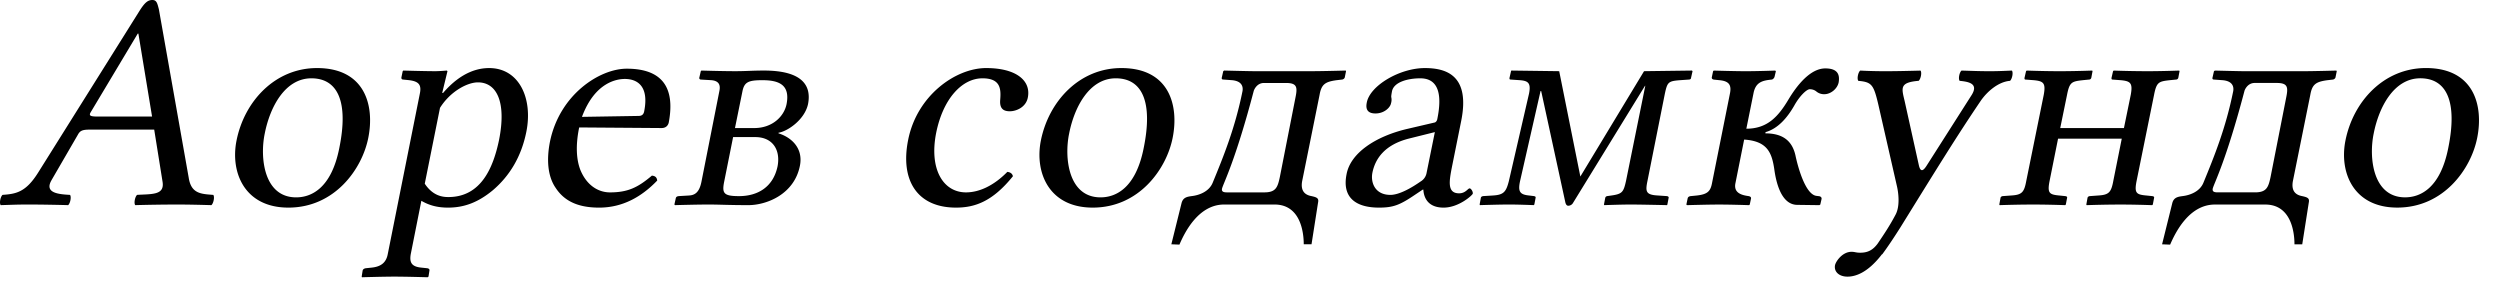 <?xml version="1.0" encoding="UTF-8" standalone="no"?>
<svg xmlns="http://www.w3.org/2000/svg" width="110" height="13" viewBox="0 0 110 13">
	<path d="M4.311 5.128c-.314 0-.41-.027-.328-.177l2.079-3.474h.027l.602 3.651H4.31m-2.038 2.79l1.15-1.983c.095-.177.19-.232.519-.232h2.844l.37 2.311c.082.574-.465.52-1.122.56-.095.083-.15.37-.082.452a75.932 75.932 0 011.792-.027c.56 0 1.053.013 1.559.027.095-.082.15-.37.082-.451-.52-.041-.971-.041-1.08-.752L6.991.41C6.923.15 6.896 0 6.704 0 6.5 0 6.362.123 6.13.492L1.672 7.604c-.534.848-.958.93-1.56.97-.095.083-.15.37-.081.452.506-.014.683-.027 1.217-.027.56 0 1.244.013 1.75.027.096-.082.15-.37.082-.451-.506-.028-1.149-.082-.807-.657m8.132-1.723c-.274 1.395.356 2.94 2.284 2.94 2.038 0 3.241-1.695 3.514-3.063.288-1.422-.136-3.077-2.256-3.077-1.846 0-3.2 1.463-3.542 3.2M13.7 3.446c1.176 0 1.64 1.053 1.23 3.064-.355 1.805-1.258 2.174-1.9 2.174-1.423 0-1.6-1.75-1.382-2.803.233-1.19.903-2.435 2.052-2.435m5.66 1.3c.452-.725 1.204-1.122 1.669-1.122.834 0 1.258.875.93 2.53-.246 1.176-.766 2.516-2.23 2.516-.218 0-.67-.027-1.039-.588l.67-3.336m.329-1.614l-.028-.028s-.314.028-.506.028c-.478 0-1.408-.028-1.408-.028l-.028.028-.054.26c-.014.068.013.109.082.109l.26.027c.437.055.546.22.464.602l-1.408 7.043c-.069.383-.301.56-.711.602l-.26.027c-.069.014-.123.041-.137.11l-.041.26.014.027s.943-.028 1.422-.028c.533 0 1.463.028 1.463.028l.041-.028.041-.26c.014-.068-.027-.095-.095-.109l-.26-.027c-.424-.041-.534-.219-.465-.602l.465-2.338c.328.191.684.3 1.176.3.711 0 1.326-.232 1.97-.765.738-.63 1.257-1.477 1.476-2.585.287-1.45-.314-2.79-1.64-2.79-.439 0-1.204.137-2.025 1.094h-.04l.232-.957m5.918 2.01c.574-1.545 1.559-1.668 1.887-1.668.52 0 1.08.287.848 1.436-.027.123-.096.191-.246.191l-2.489.041m3.077 2.585c-.615.52-1.053.738-1.846.738-.493 0-1.012-.287-1.3-.984-.177-.452-.218-1.08-.054-1.874l3.624.027c.164 0 .274-.082.315-.232.218-1.149.054-2.38-1.847-2.38-1.19 0-2.954 1.135-3.378 3.214-.15.766-.109 1.505.247 2.024.355.547.93.875 1.914.875 1.04 0 1.874-.478 2.558-1.19-.014-.136-.083-.204-.233-.218m3.655-2.093l.328-1.613c.082-.41.26-.493.876-.493.738 0 1.23.206 1.066 1.053-.11.547-.629 1.053-1.422 1.053h-.848m-.082.397h.971c.78 0 1.121.574.985 1.286-.192.916-.876 1.312-1.696 1.312-.67 0-.752-.123-.657-.615l.397-1.983M29.7 9.026s.957-.027 1.477-.027c.478 0 .889.027 1.75.027.807 0 2.024-.479 2.27-1.737.15-.766-.369-1.244-.943-1.422V5.84c.383-.055 1.148-.561 1.299-1.259.164-.834-.274-1.477-1.942-1.477-.52 0-.766.028-1.258.028-.588 0-1.49-.028-1.49-.028l-.028.028-.069.3c0 .028.028.069.069.069l.465.027c.314.028.41.192.355.465L30.863 8c-.096.479-.3.588-.547.602l-.451.027c-.096.014-.123.041-.137.124l-.055.246.028.027m14.867-1.272c-.027-.123-.123-.178-.246-.191-.588.601-1.231.902-1.819.902-.998 0-1.627-1.012-1.313-2.612.3-1.504 1.135-2.407 2.038-2.407.807 0 .82.479.78.958-.028.369.136.492.423.492s.711-.178.793-.602c.15-.752-.52-1.299-1.832-1.299-1.354 0-3.05 1.217-3.433 3.16-.355 1.763.383 2.98 2.106 2.98.82 0 1.6-.26 2.503-1.38m1.228-1.56c-.273 1.395.356 2.94 2.284 2.94 2.038 0 3.242-1.695 3.515-3.063.287-1.422-.137-3.077-2.256-3.077-1.847 0-3.2 1.463-3.543 3.2m3.296-2.749c1.176 0 1.641 1.053 1.231 3.064-.355 1.805-1.258 2.174-1.9 2.174-1.423 0-1.6-1.75-1.382-2.803.232-1.19.903-2.435 2.051-2.435m2.447 7.303l.356.014c.218-.506.82-1.764 1.969-1.764h2.215c1.136 0 1.286 1.203 1.286 1.75h.342l.287-1.832c.041-.192-.041-.233-.287-.288-.219-.04-.506-.164-.41-.67l.765-3.788c.082-.465.247-.574.753-.643l.232-.027c.041 0 .11-.041.123-.096l.055-.273-.014-.028s-.998.028-1.45.028h-2.598c-.232 0-1.3-.028-1.3-.028l-.04.028-.068.3c0 .055.027.069.082.069l.369.027c.465.041.492.315.465.479-.328 1.627-.834 2.872-1.313 4.034-.15.37-.56.547-.93.588-.191.028-.37.055-.438.301l-.451 1.82m2.23-2.449c.054-.232.574-1.176 1.394-4.294.014-.055.137-.356.451-.356h.971c.506 0 .506.206.41.67l-.683 3.474c-.096.452-.178.67-.684.67h-1.627c-.137 0-.26-.013-.233-.164m9.366-2.489l-.369 1.82a.549.549 0 01-.26.355c-.41.287-.943.588-1.326.588-.684 0-.876-.547-.794-.971.123-.616.534-1.231 1.6-1.505l1.15-.287m-.507 2.53c.014.287.15.793.89.793.67 0 1.271-.547 1.285-.615.013-.096-.082-.232-.137-.232-.082 0-.178.218-.465.218-.533 0-.438-.533-.315-1.162l.41-2.038c.384-1.942-.601-2.311-1.6-2.311-1.12 0-2.42.78-2.557 1.518-.068.328.069.479.383.479.397 0 .657-.274.684-.452a.522.522 0 00.014-.246c-.014-.04 0-.123.027-.273.082-.424.725-.575 1.244-.575.465 0 1.067.233.753 1.778-.014.096-.069.15-.11.164l-1.23.287c-1.382.329-2.476 1.054-2.654 1.983-.219 1.08.465 1.477 1.423 1.477.629 0 .916-.109 1.6-.574l.328-.219h.027m3.87-5.238l-.013.028-.068.3c0 .042 0 .069.055.069l.396.027c.356.028.506.11.41.588l-.889 3.857c-.123.479-.232.602-.71.63l-.425.026c-.054.014-.082.028-.095.069l-.055.3.014.028s.875-.027 1.285-.027c.41 0 1.08.027 1.08.027l.028-.027.055-.287c.013-.055-.014-.069-.069-.083l-.219-.027c-.41-.04-.492-.178-.396-.629l.902-3.966h.028l1.066 4.91c.028.095.069.136.124.136a.249.249 0 00.218-.136l3.16-5.142h.013l-.848 4.184c-.11.493-.164.575-.642.643l-.192.027c-.041.014-.068.028-.082.083l-.055.287.014.027s.752-.027 1.162-.027c.41 0 1.6.027 1.6.027l.014-.027.055-.287c.014-.042-.014-.069-.068-.083l-.397-.027c-.547-.027-.56-.178-.465-.643l.766-3.843c.11-.506.15-.547.67-.588l.383-.027c.054 0 .096-.027.096-.068l.068-.301-.027-.028-2.107.028-2.803 4.636-.93-4.636-2.106-.028M74.2 9l.027.027S75.157 9 75.635 9c.534 0 1.327.027 1.327.027L76.989 9l.055-.26c.014-.069-.04-.096-.096-.11-.287-.04-.683-.123-.588-.574l.383-1.915c1.012.069 1.217.561 1.327 1.313.082.602.314 1.546.998 1.56l.985.013.04-.027.056-.246c.013-.096-.083-.124-.137-.124l-.096-.013c-.479-.069-.807-1.258-.916-1.778-.15-.67-.588-.971-1.327-.971l.014-.055c.533-.15.944-.615 1.258-1.162.233-.424.547-.725.684-.725.123 0 .219.041.287.096a.527.527 0 00.356.123c.287 0 .574-.246.629-.52.054-.328-.028-.615-.588-.615-.657 0-1.245.738-1.628 1.38-.451.753-.93 1.273-1.846 1.273l.315-1.56c.095-.492.396-.56.793-.601.054 0 .123-.068.136-.137l.055-.232-.027-.028s-.766.028-1.3.028c-.478 0-1.408-.028-1.408-.028l-.027.028-.055.26c-.014.068.027.095.082.109l.26.027c.424.041.533.22.451.602l-.78 3.898c-.068.383-.19.52-.683.574l-.274.027c-.068.014-.11.041-.123.11L74.2 9m8.62 2.188c.273-.37.533-.766.793-1.176 1.627-2.626 2.503-4.048 3.542-5.58.274-.397.766-.834 1.286-.875.095-.082.15-.37.082-.452-.342.014-.588.028-.971.028-.479 0-.739-.014-1.245-.028-.096.082-.15.37-.082.452.41.04.834.123.533.615l-1.996 3.132c-.15.232-.26.26-.328-.014l-.63-2.844c-.136-.575-.232-.82.616-.89.096-.081.15-.369.082-.45-.506.013-1.053.027-1.545.027-.465 0-.835-.014-1.108-.028-.096.082-.15.37-.082.452.588.054.67.164.875 1.025l.82 3.597c.069.287.151.903-.068 1.286-.246.465-.492.834-.78 1.258-.204.273-.423.396-.765.396-.192 0-.233-.04-.383-.04-.397 0-.684.41-.725.587-.055.288.178.506.547.506.287 0 .848-.109 1.518-.984h.014m10.168-3.241c-.096.52-.192.629-.684.656l-.37.027c-.04.014-.068.028-.082.069l-.054.3.013.028c.41-.014.985-.027 1.477-.027.506 0 .999.013 1.409.027L94.724 9l.055-.287c.014-.055-.014-.069-.068-.083l-.26-.027c-.465-.04-.547-.11-.438-.656l.766-3.775c.11-.56.205-.588.684-.643l.273-.027c.055 0 .096-.027.11-.082l.054-.287-.013-.028c-.41.014-.916.028-1.422.028a45.78 45.78 0 01-1.464-.028l-.027.028-.069.3c0 .055.014.069.055.069l.356.027c.424.041.533.123.437.643l-.3 1.463H90.65l.3-1.463c.11-.56.206-.588.685-.643l.273-.027c.055 0 .096-.027.11-.082l.054-.287-.013-.028c-.41.014-.93.028-1.436.028-.493 0-1.04-.014-1.45-.028l-.027.028-.069.3c0 .055.014.069.055.069l.356.027c.423.041.533.123.437.643l-.766 3.775c-.095.52-.191.629-.683.656l-.37.027c-.04.014-.068.028-.082.069l-.054.3.013.028c.41-.014.971-.027 1.464-.027.506 0 1.012.013 1.422.027L90.896 9l.055-.288c.014-.054-.014-.068-.069-.082l-.26-.027c-.464-.04-.546-.11-.437-.656l.37-1.847h2.803l-.37 1.847m2.143 2.803l.355.014c.22-.506.82-1.764 1.97-1.764h2.215c1.135 0 1.286 1.203 1.286 1.75h.342l.287-1.832c.04-.192-.041-.233-.287-.288-.22-.04-.506-.164-.41-.67l.765-3.788c.082-.465.246-.574.752-.643l.233-.027c.04 0 .11-.041.123-.096l.055-.273-.014-.028s-.998.028-1.45.028h-2.598c-.233 0-1.3-.028-1.3-.028l-.04.028-.069.3c0 .055.028.069.082.069l.37.027c.464.041.492.315.464.479-.328 1.627-.834 2.872-1.312 4.034-.15.37-.561.547-.93.588-.192.028-.37.055-.438.301l-.451 1.82M97.36 8.3c.055-.232.574-1.176 1.395-4.294.013-.055.137-.356.451-.356h.971c.506 0 .506.206.41.67l-.683 3.474c-.096.452-.178.67-.684.67h-1.628c-.136 0-.26-.013-.232-.164m5.838-2.106c-.274 1.395.355 2.94 2.283 2.94 2.038 0 3.242-1.695 3.515-3.063.287-1.422-.137-3.077-2.256-3.077-1.847 0-3.2 1.463-3.542 3.2m3.295-2.749c1.177 0 1.641 1.053 1.231 3.064-.355 1.805-1.258 2.174-1.9 2.174-1.423 0-1.6-1.75-1.382-2.803.233-1.19.903-2.435 2.051-2.435"/>
</svg>
